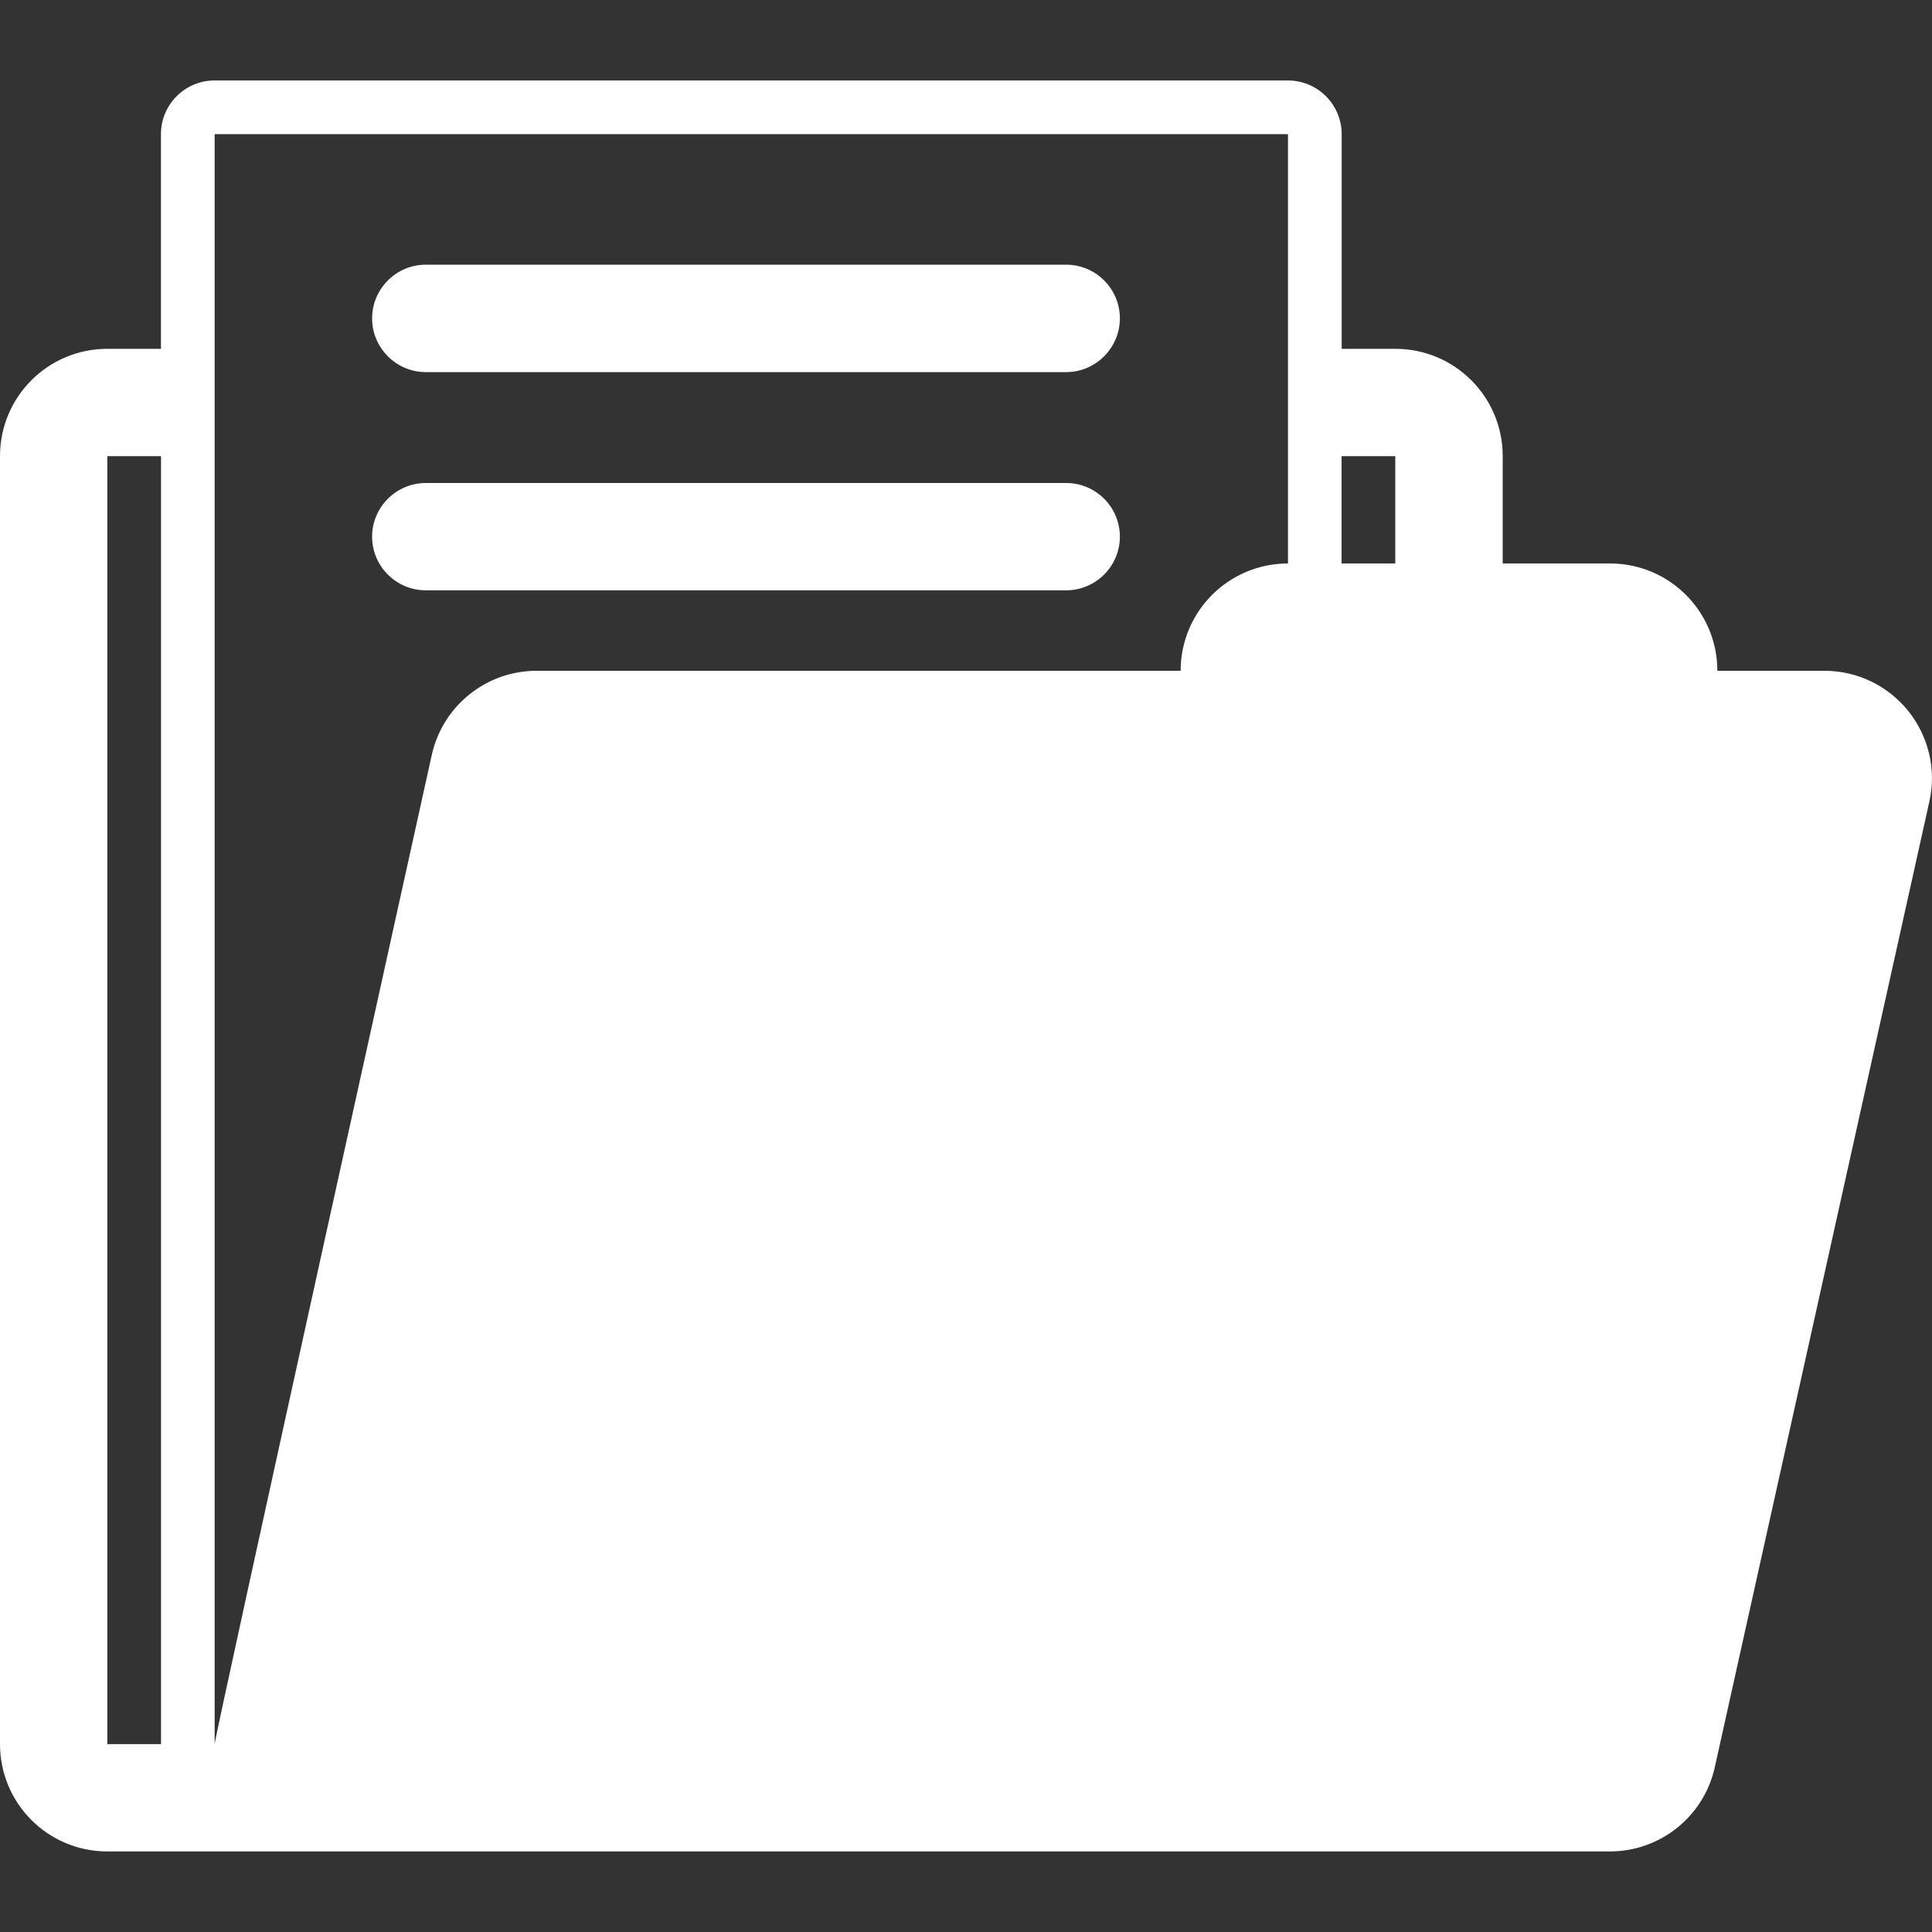 <?xml version="1.0" encoding="utf-8"?>
<!-- Generator: Adobe Illustrator 17.0.0, SVG Export Plug-In . SVG Version: 6.00 Build 0)  -->
<!DOCTYPE svg PUBLIC "-//W3C//DTD SVG 1.1//EN" "http://www.w3.org/Graphics/SVG/1.1/DTD/svg11.dtd">
<svg version="1.1" id="Layer_2" xmlns="http://www.w3.org/2000/svg" xmlns:xlink="http://www.w3.org/1999/xlink" x="0px" y="0px"
	 width="20px" height="20px" viewBox="0 0 20 20" enable-background="new 0 0 20 20" xml:space="preserve">
<rect x="0" y="0" width="20" height="20" fill="#333333" stroke="none"/>
<path fill="#FFFFFF" d="M19.755,7.361c-0.211-0.263-0.53-0.417-0.866-0.417h-1.111c0-0.614-0.497-1.111-1.111-1.111h-1.111V4.722
	c0-0.614-0.497-1.111-1.111-1.111h-0.556V1.389c0-0.306-0.249-0.556-0.556-0.556H2.222c-0.308,0-0.556,0.249-0.556,0.556v2.222
	H1.111C0.497,3.611,0,4.108,0,4.722v13.333c0,0.614,0.497,1.111,1.111,1.111h15.555c0.521,0,0.972-0.362,1.085-0.87l2.222-10
	C20.047,7.967,19.965,7.624,19.755,7.361L19.755,7.361z M1.667,18.055H1.111V4.722h0.556V18.055z M13.333,5.833
	c-0.614,0-1.111,0.497-1.111,1.111H5.555c-0.521,0-0.972,0.362-1.085,0.87c0,0-2.248,10.16-2.248,10.241V1.389h11.111V5.833z
	 M14.444,5.833h-0.556V4.722h0.556V5.833z M11.037,3.852H4.408c-0.306,0-0.556-0.25-0.556-0.556c0-0.306,0.249-0.556,0.556-0.556
	h6.629c0.306,0,0.556,0.249,0.556,0.556C11.592,3.602,11.343,3.852,11.037,3.852L11.037,3.852z M11.037,6.111H4.408
	c-0.306,0-0.556-0.249-0.556-0.556C3.852,5.25,4.102,5,4.408,5h6.629c0.306,0,0.556,0.249,0.556,0.556
	C11.592,5.862,11.343,6.111,11.037,6.111L11.037,6.111z M11.037,6.111"/>
</svg>
